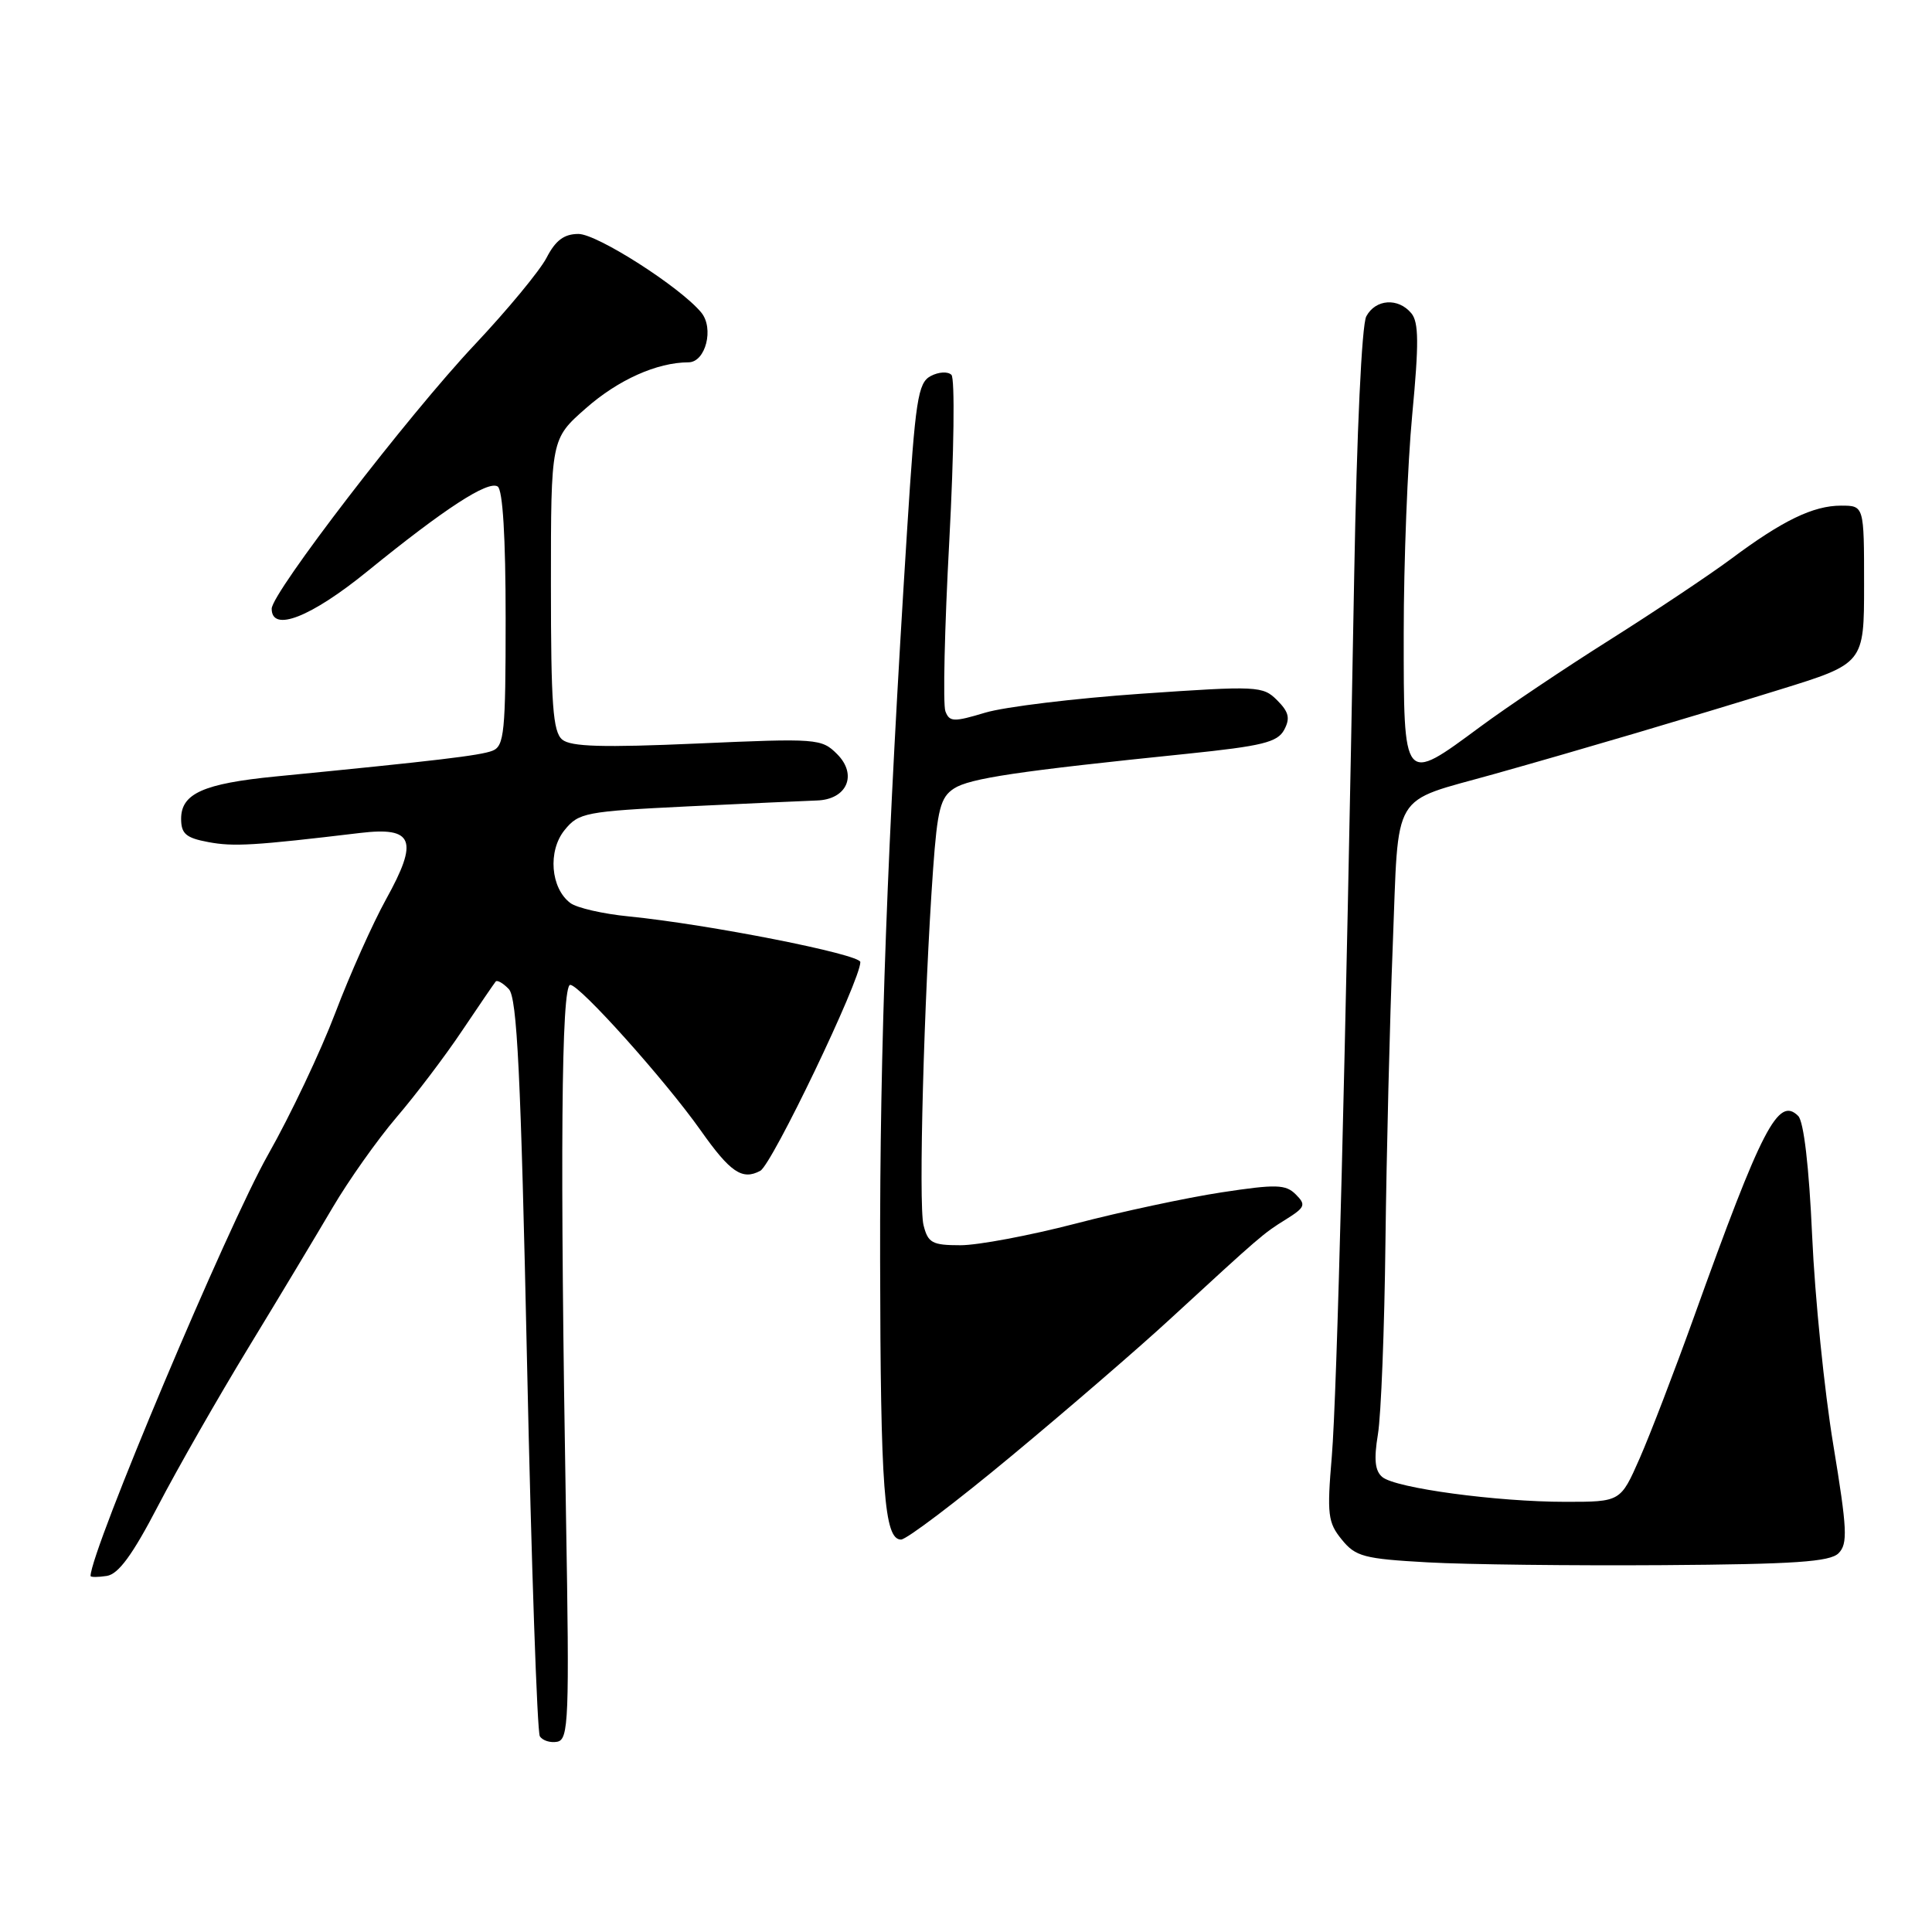 <?xml version="1.0" encoding="UTF-8" standalone="no"?>
<!DOCTYPE svg PUBLIC "-//W3C//DTD SVG 1.1//EN" "http://www.w3.org/Graphics/SVG/1.1/DTD/svg11.dtd" >
<svg xmlns="http://www.w3.org/2000/svg" xmlns:xlink="http://www.w3.org/1999/xlink" version="1.1" viewBox="0 0 256 256">
 <g >
 <path fill="currentColor"
d=" M 75.00 200.98 C 74.19 153.22 74.37 130.50 75.56 130.50 C 76.82 130.50 88.13 143.12 92.84 149.78 C 96.77 155.35 98.35 156.42 100.74 155.14 C 102.31 154.29 114.00 129.91 114.00 127.48 C 114.00 126.45 93.88 122.48 83.32 121.43 C 79.92 121.10 76.44 120.30 75.58 119.66 C 72.96 117.70 72.56 112.76 74.81 109.99 C 76.68 107.68 77.54 107.52 91.14 106.85 C 99.04 106.47 106.72 106.12 108.21 106.07 C 112.22 105.96 113.67 102.67 110.92 99.92 C 108.86 97.86 108.28 97.82 92.40 98.52 C 79.90 99.07 75.64 98.95 74.50 98.00 C 73.26 96.97 73.00 93.38 73.00 77.46 C 73.00 58.17 73.00 58.17 77.63 54.10 C 81.92 50.32 87.06 48.02 91.23 48.01 C 93.50 48.00 94.65 43.49 92.91 41.40 C 90.11 38.02 79.13 31.00 76.65 31.00 C 74.75 31.00 73.62 31.84 72.43 34.14 C 71.54 35.86 67.25 41.05 62.90 45.67 C 54.12 54.99 36.00 78.56 36.00 80.66 C 36.00 83.83 41.20 81.79 48.72 75.67 C 58.92 67.38 64.64 63.66 65.94 64.46 C 66.62 64.88 67.00 71.20 67.00 81.95 C 67.00 97.05 66.82 98.86 65.25 99.48 C 63.64 100.11 57.92 100.79 36.49 102.89 C 26.96 103.83 24.00 105.15 24.00 108.49 C 24.00 110.48 24.64 111.03 27.60 111.58 C 30.94 112.21 33.67 112.05 47.73 110.37 C 54.80 109.53 55.50 111.32 51.16 119.15 C 49.40 122.33 46.37 129.10 44.43 134.21 C 42.49 139.32 38.48 147.78 35.52 153.00 C 30.12 162.54 12.05 205.42 12.00 208.82 C 12.00 209.00 12.96 209.00 14.14 208.82 C 15.69 208.59 17.56 206.04 20.96 199.50 C 23.54 194.55 28.94 185.10 32.96 178.50 C 36.98 171.90 41.98 163.57 44.08 160.00 C 46.18 156.43 49.98 151.05 52.53 148.06 C 55.09 145.07 59.01 139.90 61.24 136.56 C 63.48 133.23 65.48 130.30 65.68 130.06 C 65.88 129.82 66.67 130.27 67.42 131.06 C 68.52 132.21 69.01 142.25 69.84 180.75 C 70.41 207.29 71.18 229.48 71.53 230.06 C 71.89 230.64 72.93 230.96 73.84 230.79 C 75.35 230.49 75.46 227.87 75.00 200.98 Z  M 243.62 205.81 C 244.86 204.56 244.77 202.66 242.92 191.44 C 241.74 184.32 240.48 171.88 240.12 163.78 C 239.71 154.60 239.01 148.61 238.27 147.87 C 235.63 145.23 233.47 149.41 224.46 174.50 C 221.89 181.65 218.65 190.09 217.26 193.25 C 214.73 199.00 214.73 199.00 207.44 199.00 C 198.34 199.00 184.94 197.19 183.17 195.72 C 182.19 194.91 182.03 193.39 182.58 190.06 C 183.00 187.55 183.45 176.05 183.58 164.50 C 183.72 152.95 184.15 135.27 184.55 125.21 C 185.37 104.40 184.15 106.46 198.00 102.56 C 209.36 99.37 224.15 95.00 235.75 91.40 C 247.00 87.92 247.00 87.92 247.00 77.46 C 247.00 67.00 247.00 67.00 243.95 67.00 C 240.26 67.00 236.19 68.97 229.36 74.07 C 226.53 76.17 219.33 80.98 213.36 84.75 C 207.39 88.51 199.64 93.71 196.14 96.30 C 185.88 103.88 186.00 104.02 186.00 83.91 C 186.00 74.51 186.51 61.46 187.13 54.92 C 188.02 45.52 188.00 42.70 187.01 41.51 C 185.27 39.42 182.27 39.62 181.04 41.92 C 180.44 43.04 179.78 57.17 179.44 76.17 C 178.29 140.42 177.16 184.67 176.47 193.00 C 175.82 200.67 175.95 201.75 177.79 204.00 C 179.62 206.26 180.72 206.55 189.16 207.02 C 194.30 207.31 208.33 207.47 220.35 207.39 C 237.81 207.27 242.48 206.95 243.62 205.81 Z  M 134.10 192.86 C 141.47 186.74 150.88 178.62 155.00 174.82 C 167.10 163.69 167.37 163.45 170.37 161.59 C 172.94 159.98 173.08 159.65 171.70 158.27 C 170.36 156.93 169.12 156.89 161.83 158.00 C 157.25 158.70 148.55 160.56 142.50 162.14 C 136.45 163.71 129.60 165.00 127.27 165.00 C 123.52 165.00 122.96 164.70 122.37 162.33 C 121.69 159.62 122.43 132.18 123.64 115.17 C 124.21 107.22 124.62 105.64 126.41 104.48 C 128.49 103.13 134.85 102.18 157.30 99.88 C 167.26 98.85 169.27 98.36 170.16 96.71 C 170.98 95.17 170.78 94.34 169.23 92.79 C 167.34 90.89 166.63 90.86 151.25 91.92 C 142.44 92.53 133.12 93.66 130.55 94.43 C 126.37 95.69 125.81 95.67 125.27 94.25 C 124.93 93.37 125.16 83.18 125.79 71.59 C 126.41 59.96 126.54 50.14 126.07 49.67 C 125.60 49.20 124.37 49.27 123.32 49.83 C 121.63 50.73 121.29 52.95 120.20 70.17 C 117.56 111.84 116.57 138.71 116.62 167.00 C 116.67 197.45 117.16 204.00 119.39 204.00 C 120.11 204.00 126.73 198.99 134.10 192.86 Z "/>
</g>
</svg>